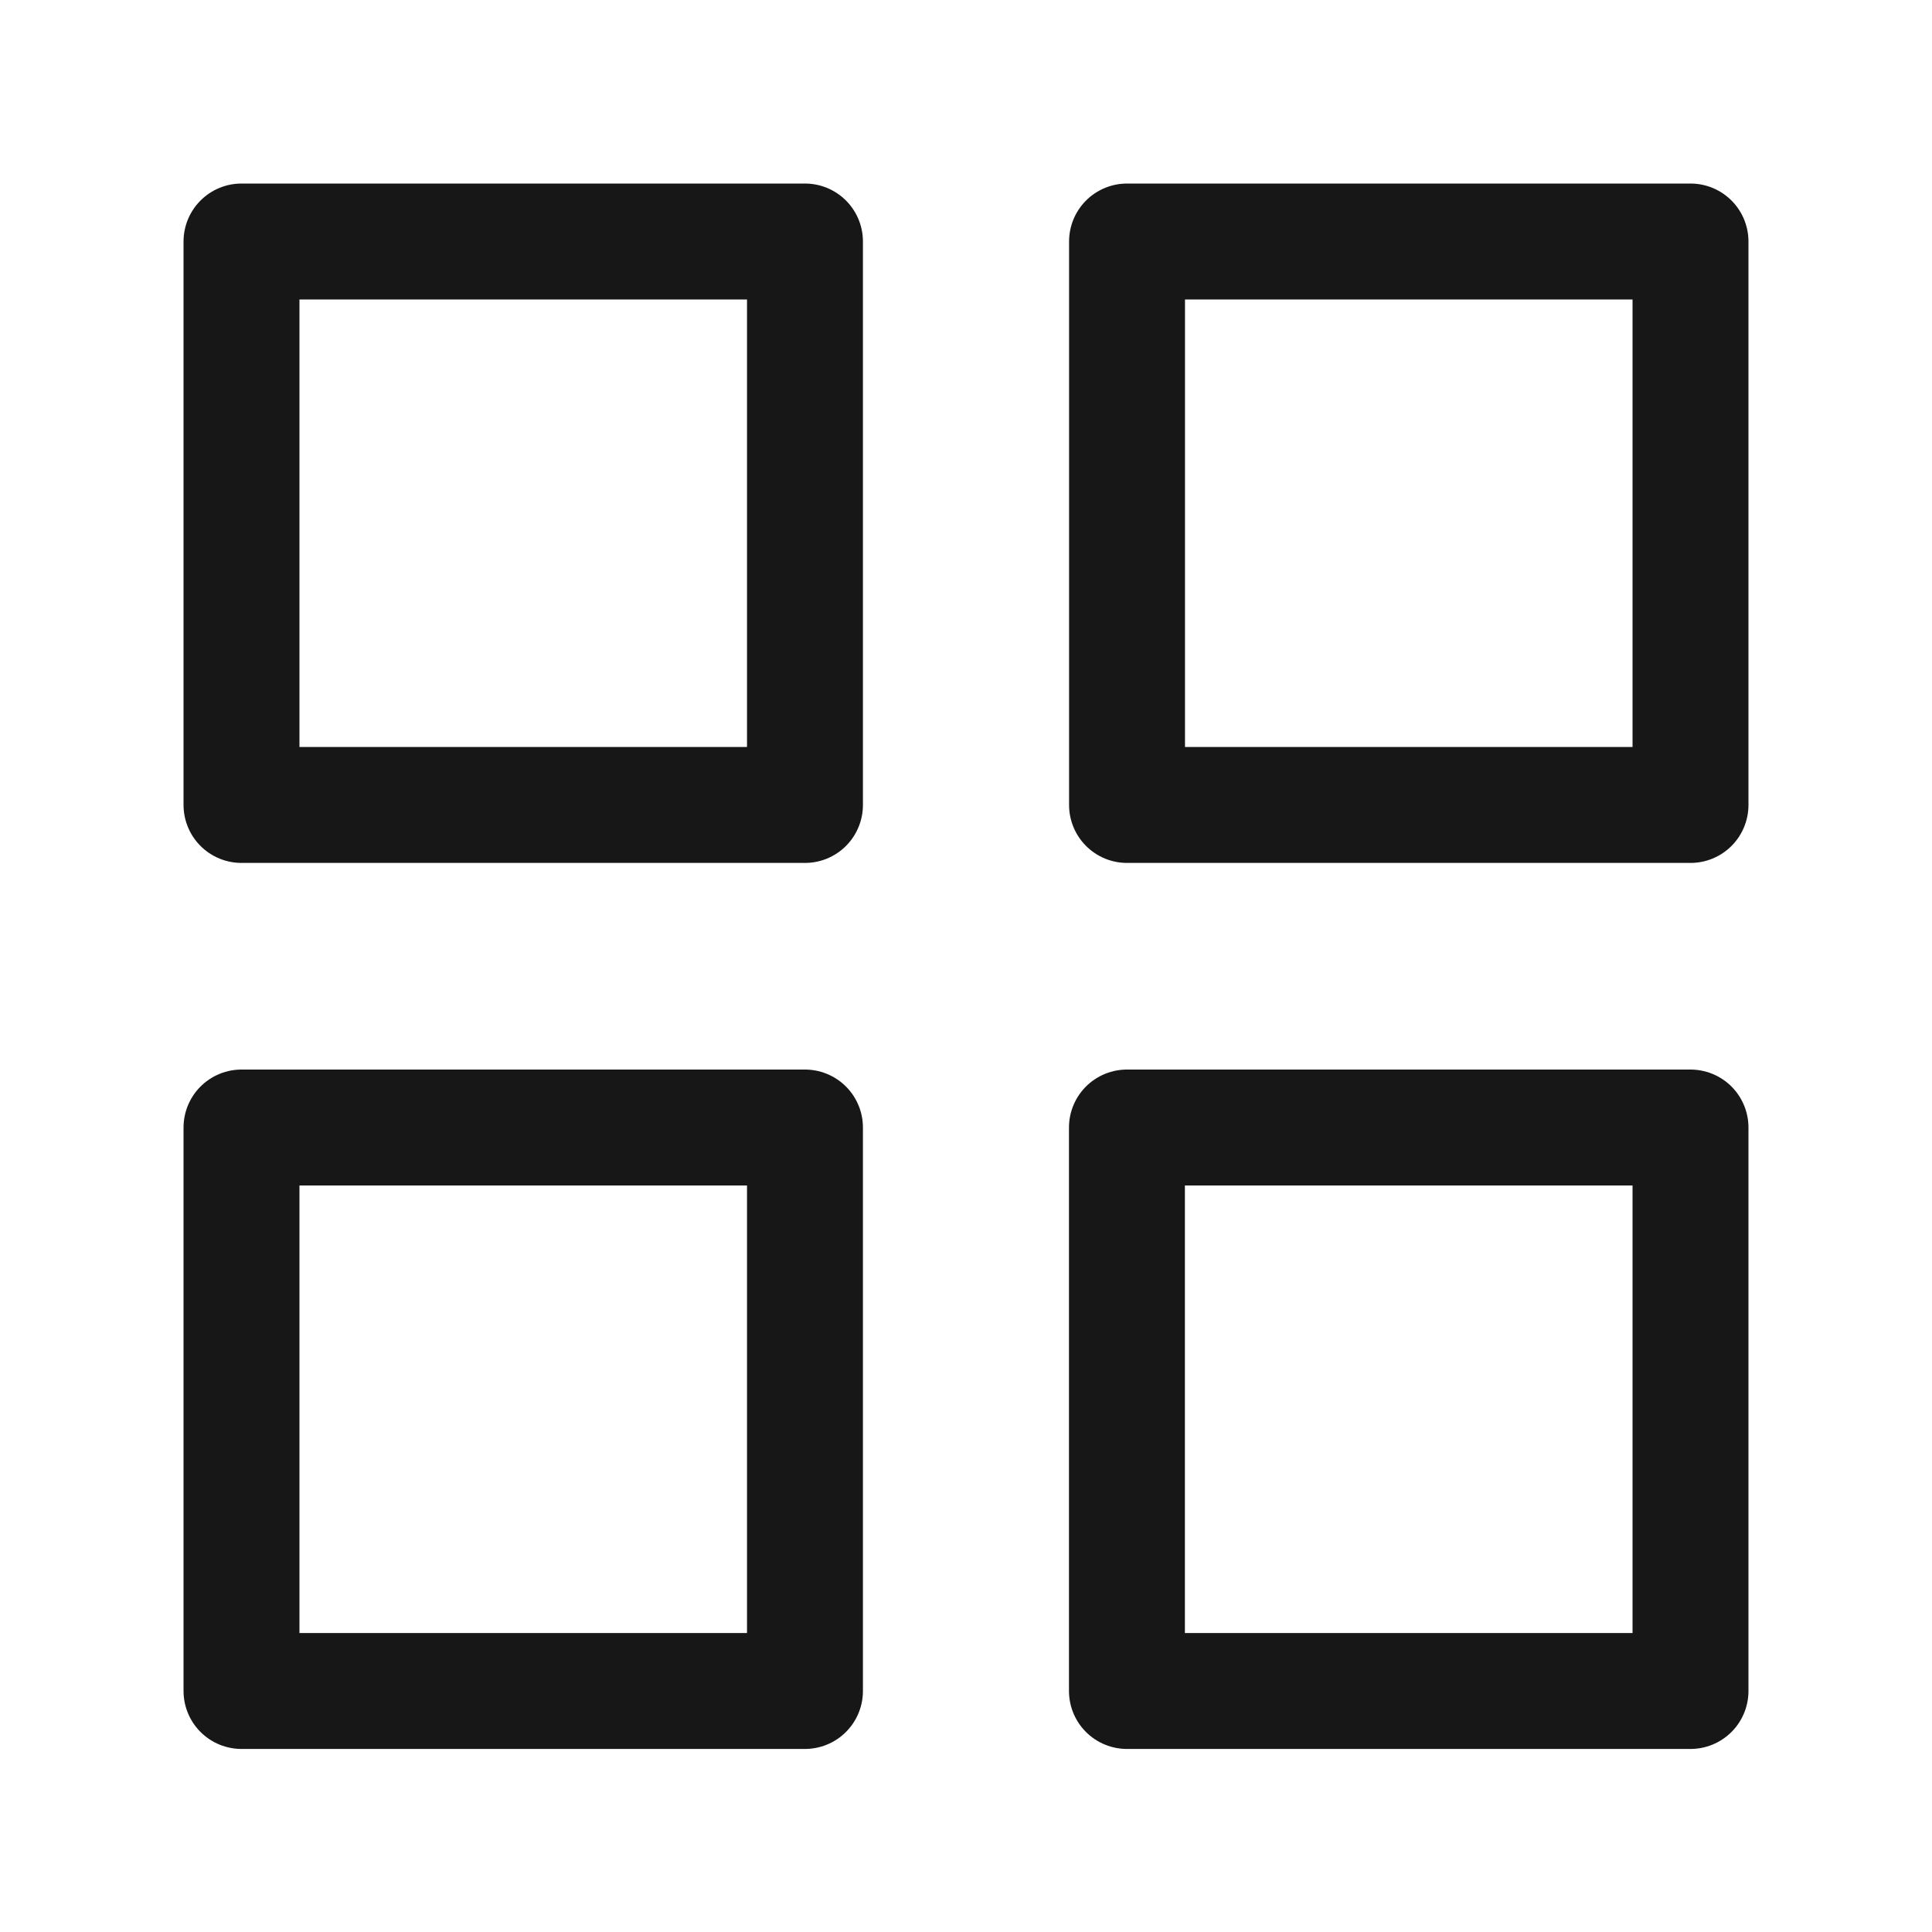 <svg width="20" height="20" viewBox="0 0 20 20" fill="none" xmlns="http://www.w3.org/2000/svg">
<path d="M8.333 2.5H2.5V8.333H8.333V2.5Z" stroke="#171717" stroke-width="1.2" stroke-linecap="round" stroke-linejoin="round"/>
<path d="M17.5 2.5H11.667V8.333H17.5V2.5Z" stroke="#171717" stroke-width="1.2" stroke-linecap="round" stroke-linejoin="round"/>
<path d="M17.5 11.672H11.666V17.505H17.5V11.672Z" stroke="#171717" stroke-width="1.2" stroke-linecap="round" stroke-linejoin="round"/>
<path d="M8.333 11.672H2.5V17.505H8.333V11.672Z" stroke="#171717" stroke-width="1.2" stroke-linecap="round" stroke-linejoin="round"/>
</svg>
